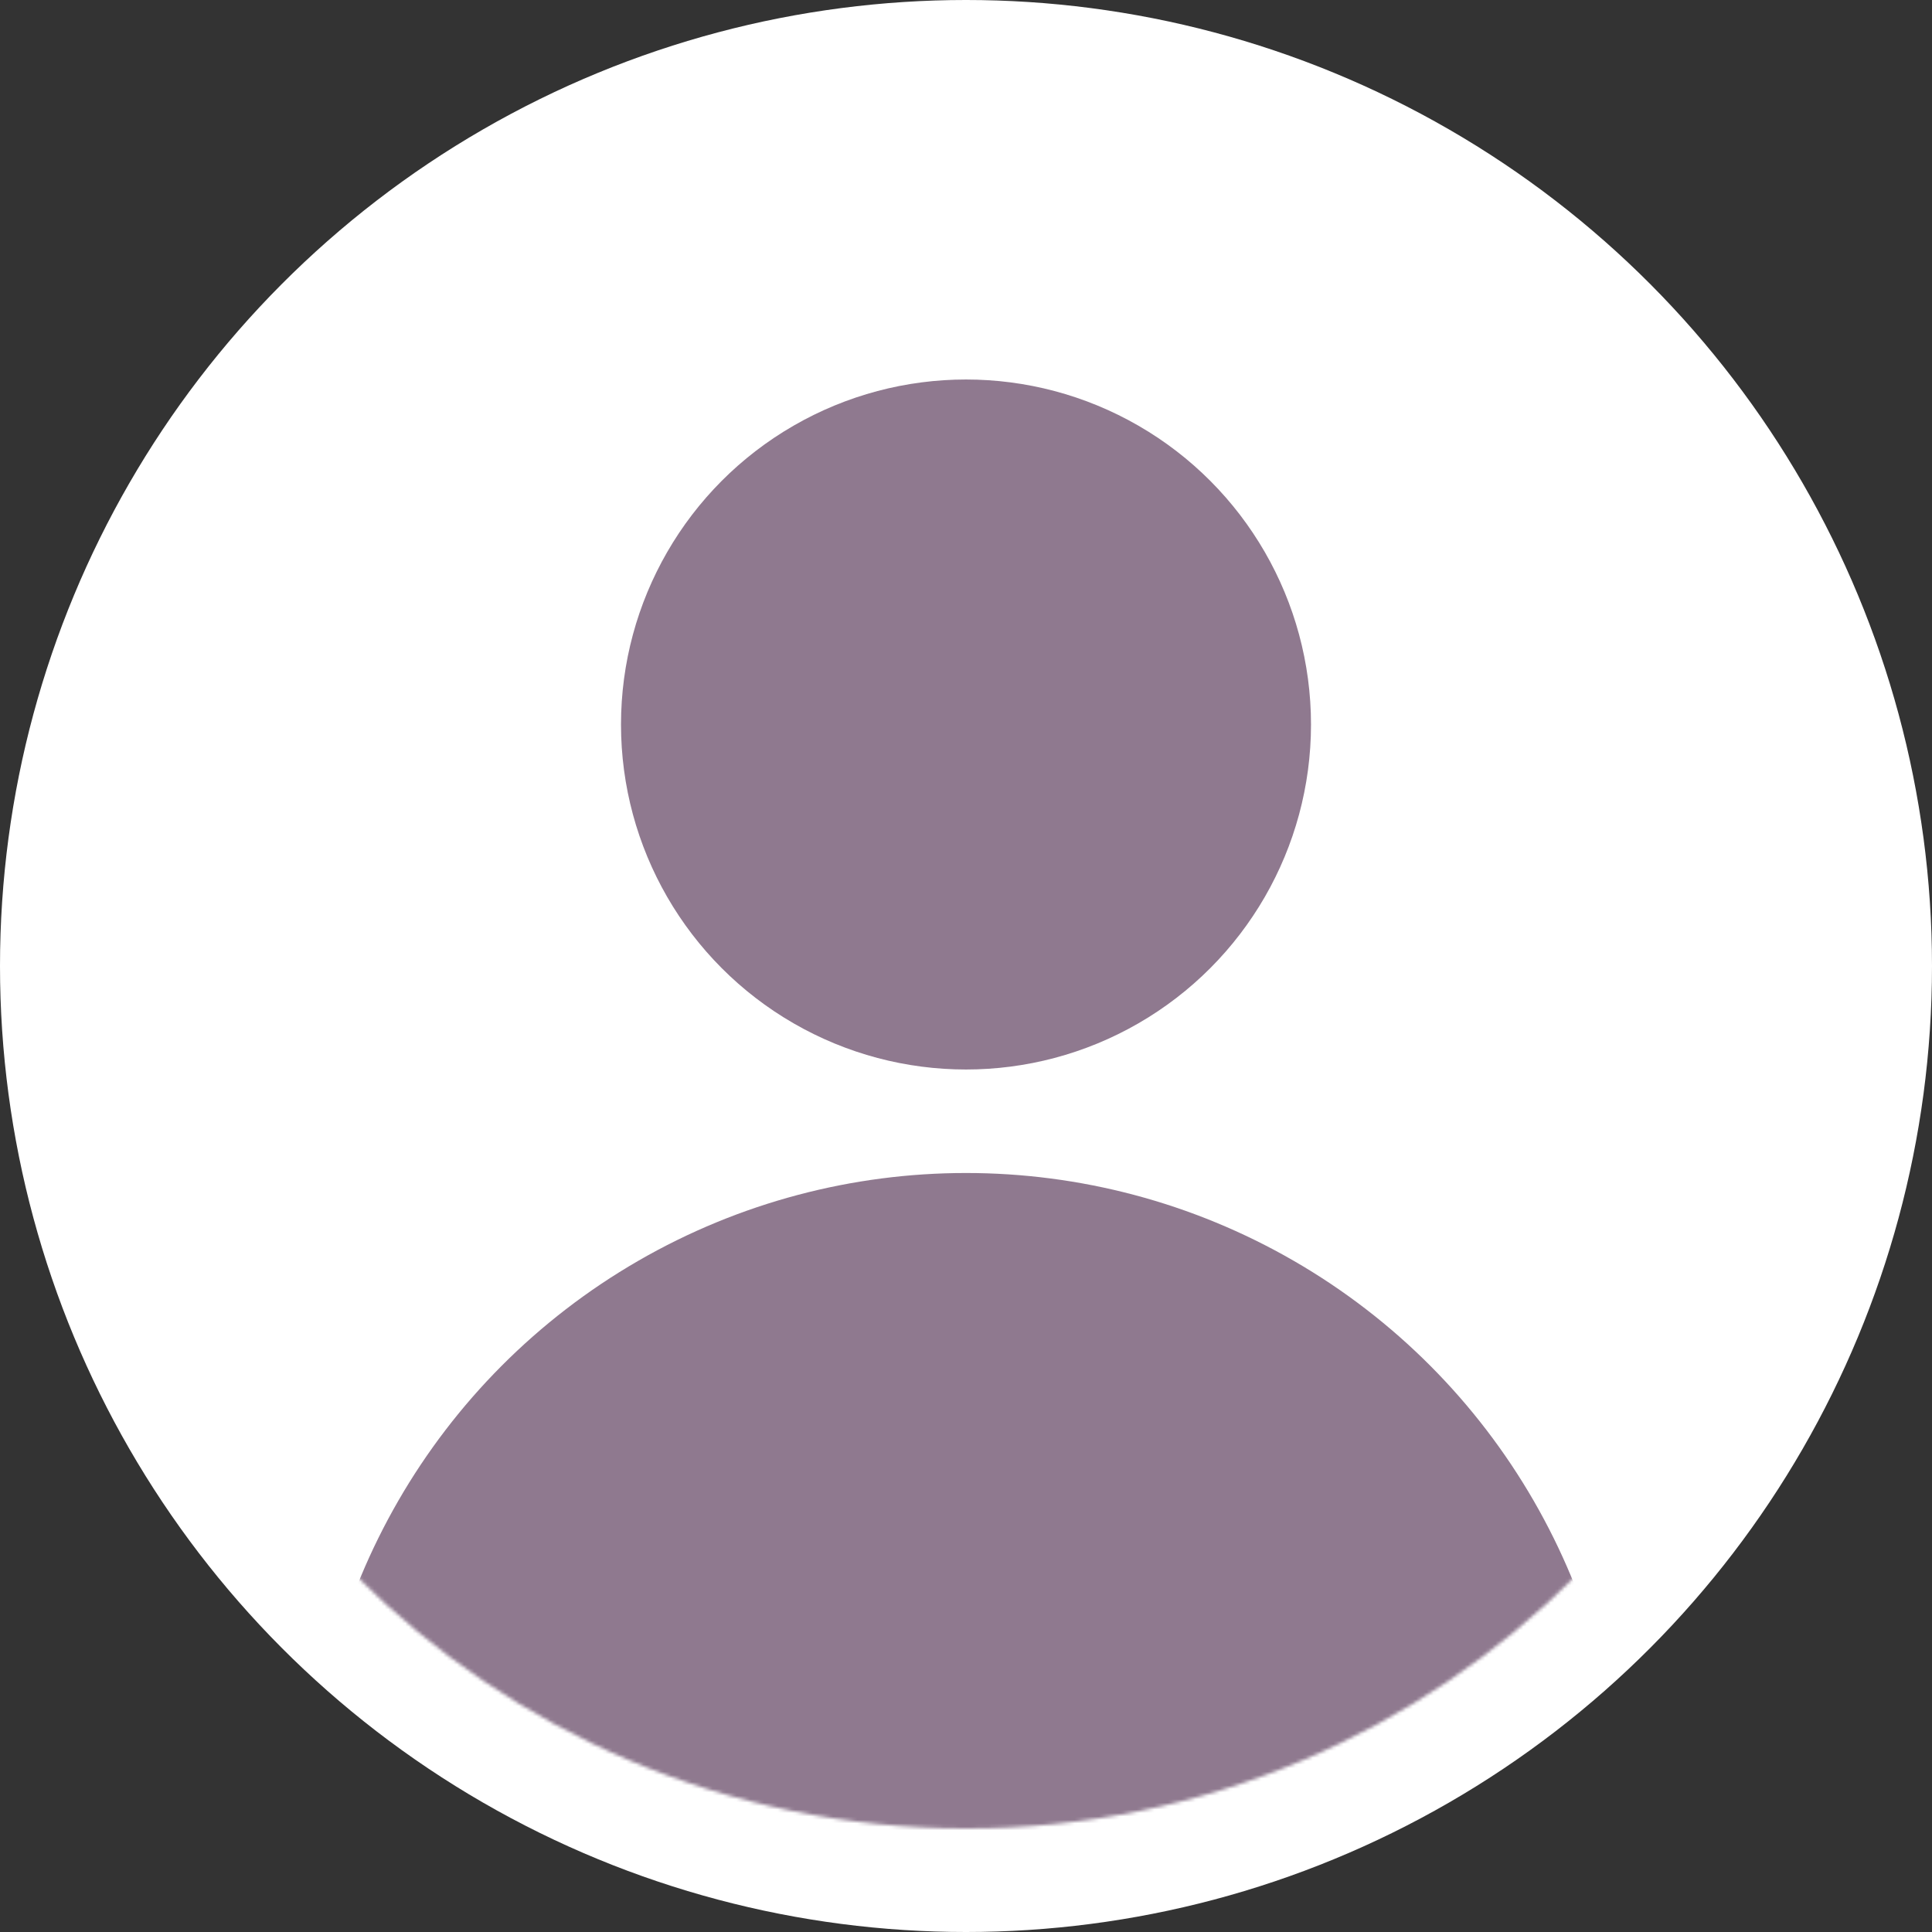 <svg width="560px" height="560px" viewBox="0 0 560 560" version="1.1" xmlns="http://www.w3.org/2000/svg" xmlns:xlink="http://www.w3.org/1999/xlink">
    <rect x="0" y="0" width="560" height="560" fill="#333333" stroke="none"/>
    <!-- Generator: Sketch 47.1 (45422) - http://www.bohemiancoding.com/sketch -->
    <desc>Created with Sketch.</desc>
    <defs>
        <circle id="path-1" cx="250" cy="250" r="250"></circle>
    </defs>
    <g id="Page-1" stroke="none" stroke-width="1" fill="none" fill-rule="evenodd">
        <g id="abstract-user-flat-3">
            <circle id="Oval" fill="#FFF" fill-rule="nonzero" cx="280" cy="280" r="280"></circle>
            <circle id="Oval" fill="#8f798f" fill-rule="nonzero" cx="280" cy="210" r="100"></circle>
            <g id="Clipped" transform="translate(30, 30)">
                <mask id="mask-2" fill="white">
                    <use xlink:href="#path-1"></use>
                </mask>
                <g id="Oval"></g>
                <circle id="Oval" fill="#8f798f" fill-rule="nonzero" mask="url(#mask-2)" cx="250" cy="500" r="190"></circle>
            </g>
        </g>
    </g>
</svg>